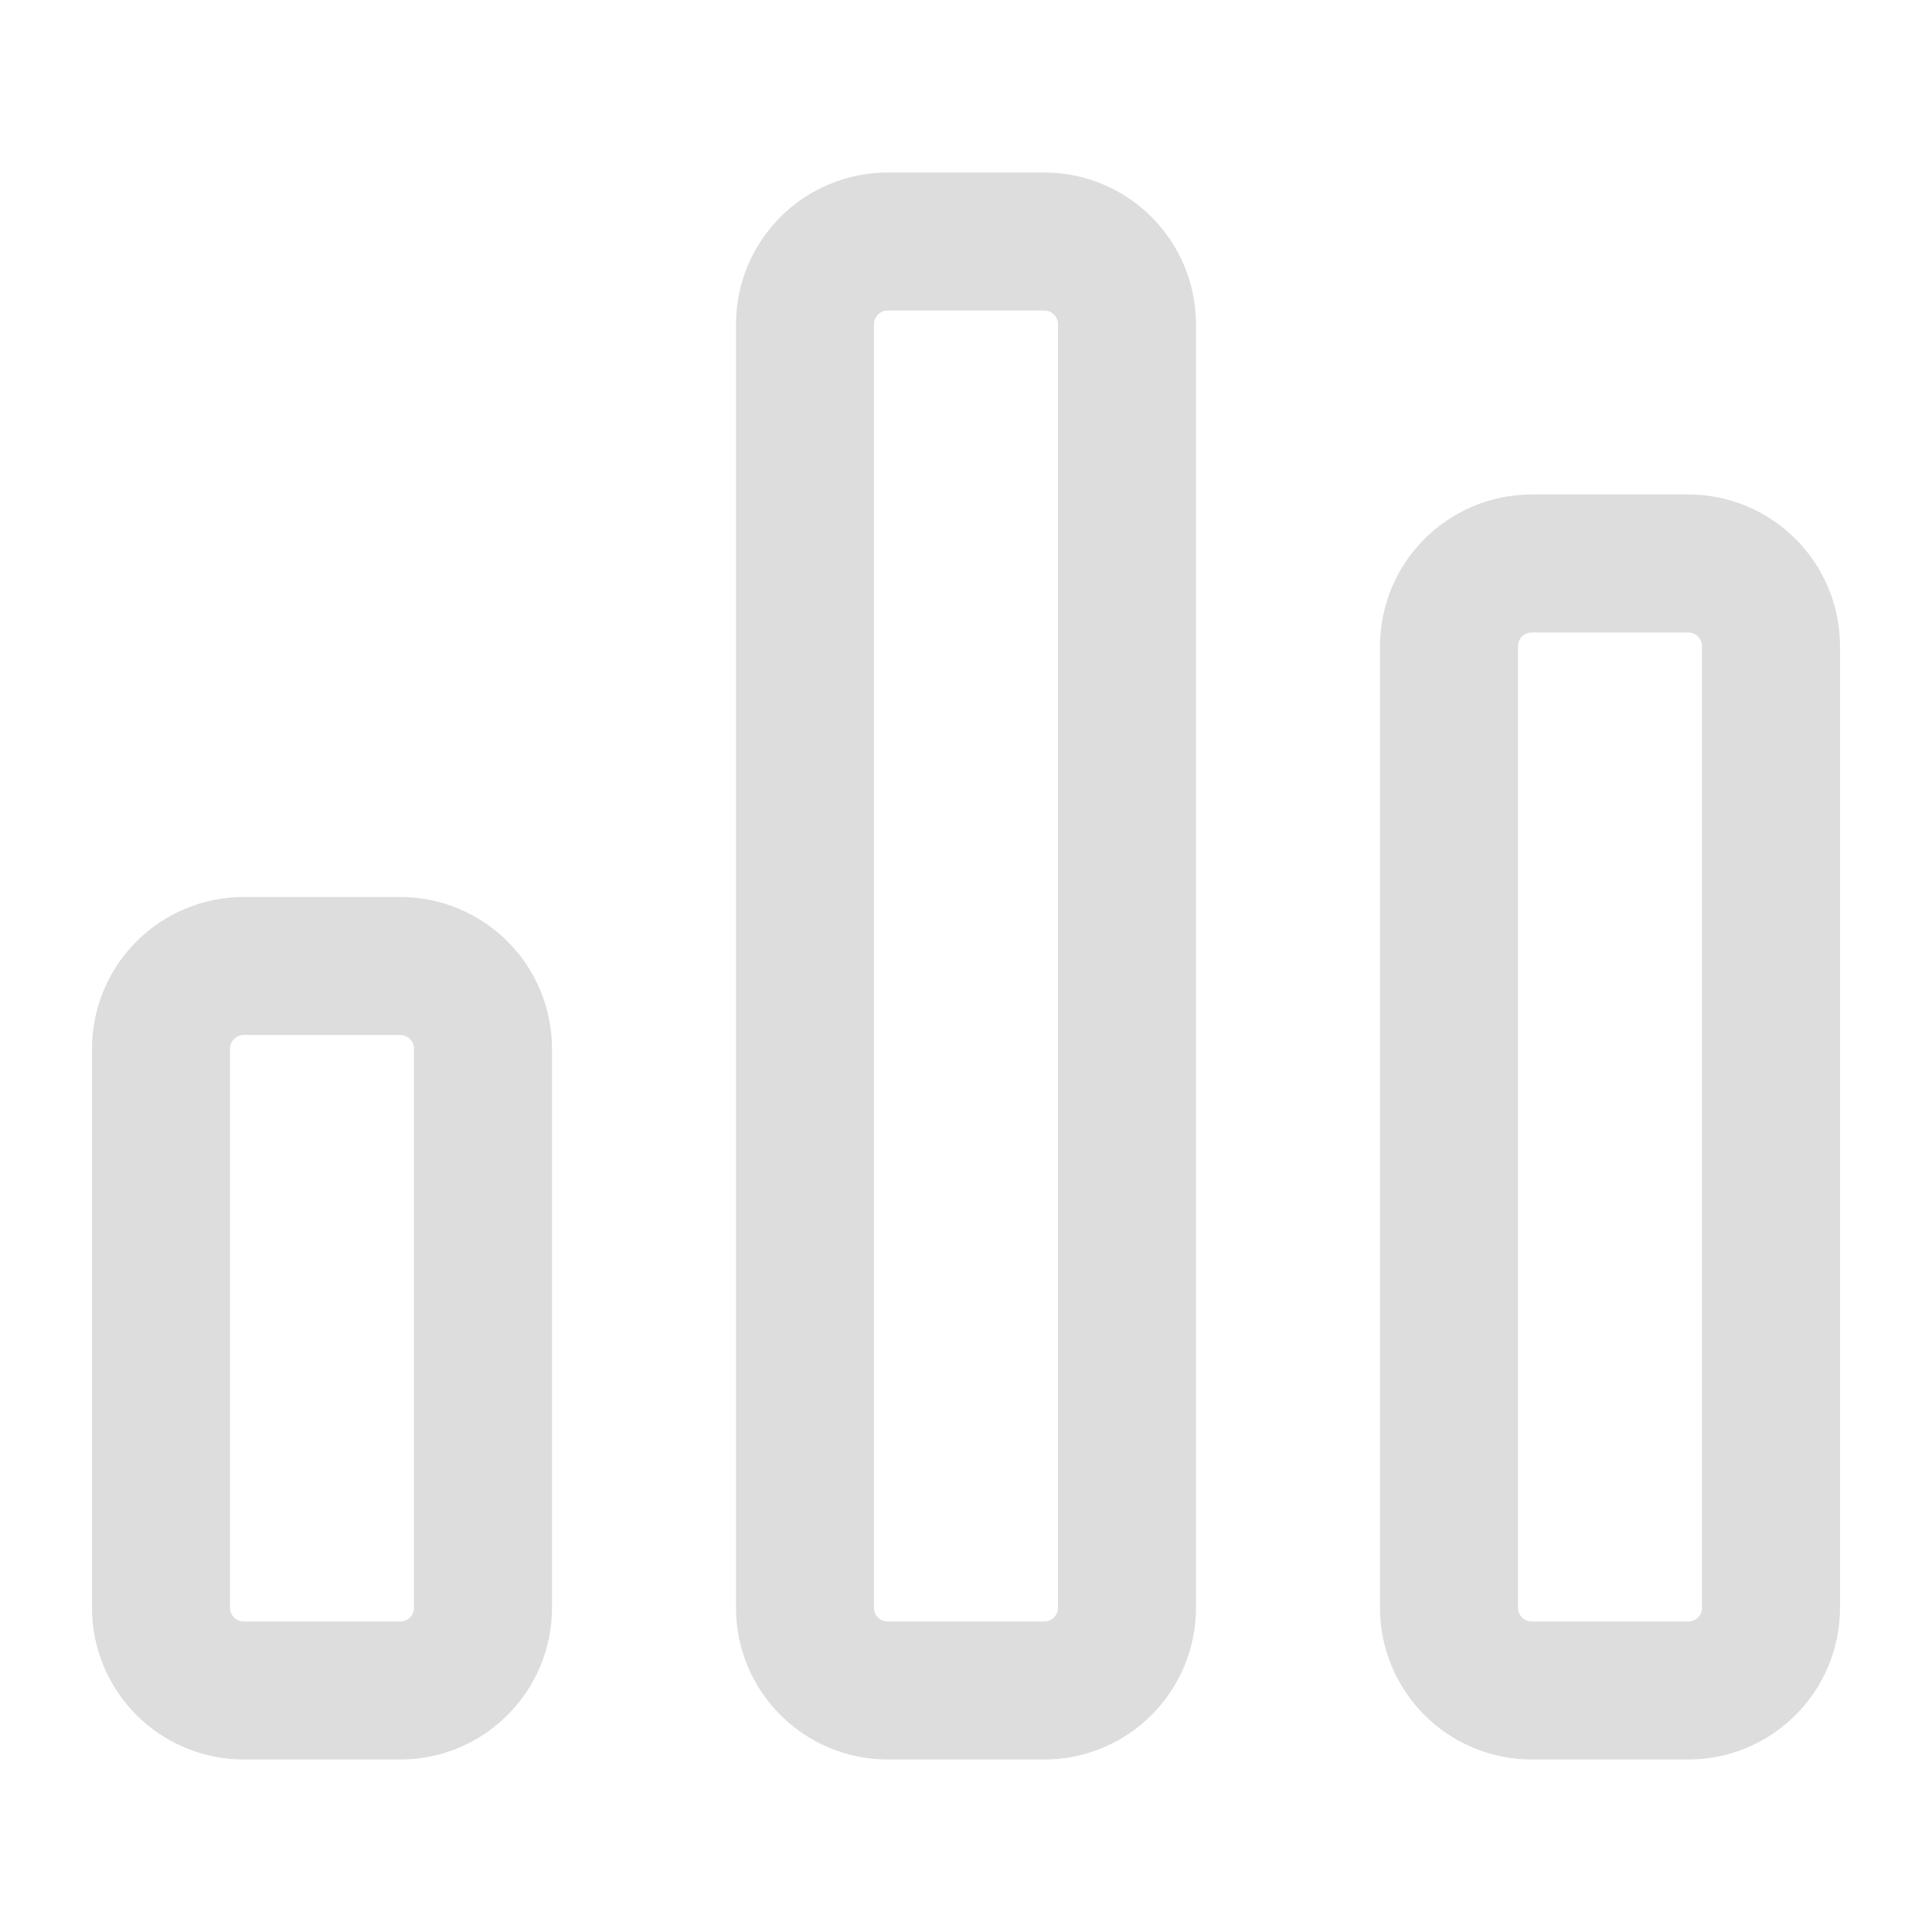 <svg width="70" height="70" viewBox="0 0 70 70" fill="none" xmlns="http://www.w3.org/2000/svg">
<path fill-rule="evenodd" clip-rule="evenodd" d="M8.834 35C7.177 35 5.833 36.343 5.833 38L5.833 58.25C5.833 59.907 7.177 61.25 8.834 61.25H14.5C16.157 61.25 17.5 59.907 17.5 58.25V38C17.5 36.343 16.157 35 14.5 35H8.834Z" stroke="#DDDDDD" stroke-width="5" stroke-linecap="round"/>
<path fill-rule="evenodd" clip-rule="evenodd" d="M32.166 8.75C30.51 8.75 29.166 10.093 29.166 11.75L29.166 58.25C29.166 59.907 30.51 61.25 32.166 61.25H37.833C39.49 61.25 40.833 59.907 40.833 58.25V11.75C40.833 10.093 39.49 8.75 37.833 8.75H32.166Z" stroke="#DDDDDD" stroke-width="5" stroke-linecap="round"/>
<path fill-rule="evenodd" clip-rule="evenodd" d="M55.5 20.416C53.843 20.416 52.5 21.76 52.5 23.416L52.5 58.25C52.5 59.907 53.843 61.25 55.5 61.25H61.167C62.824 61.25 64.167 59.907 64.167 58.25V23.416C64.167 21.76 62.824 20.416 61.167 20.416H55.5Z" stroke="#DDDDDD" stroke-width="5" stroke-linecap="round"/>
</svg>
